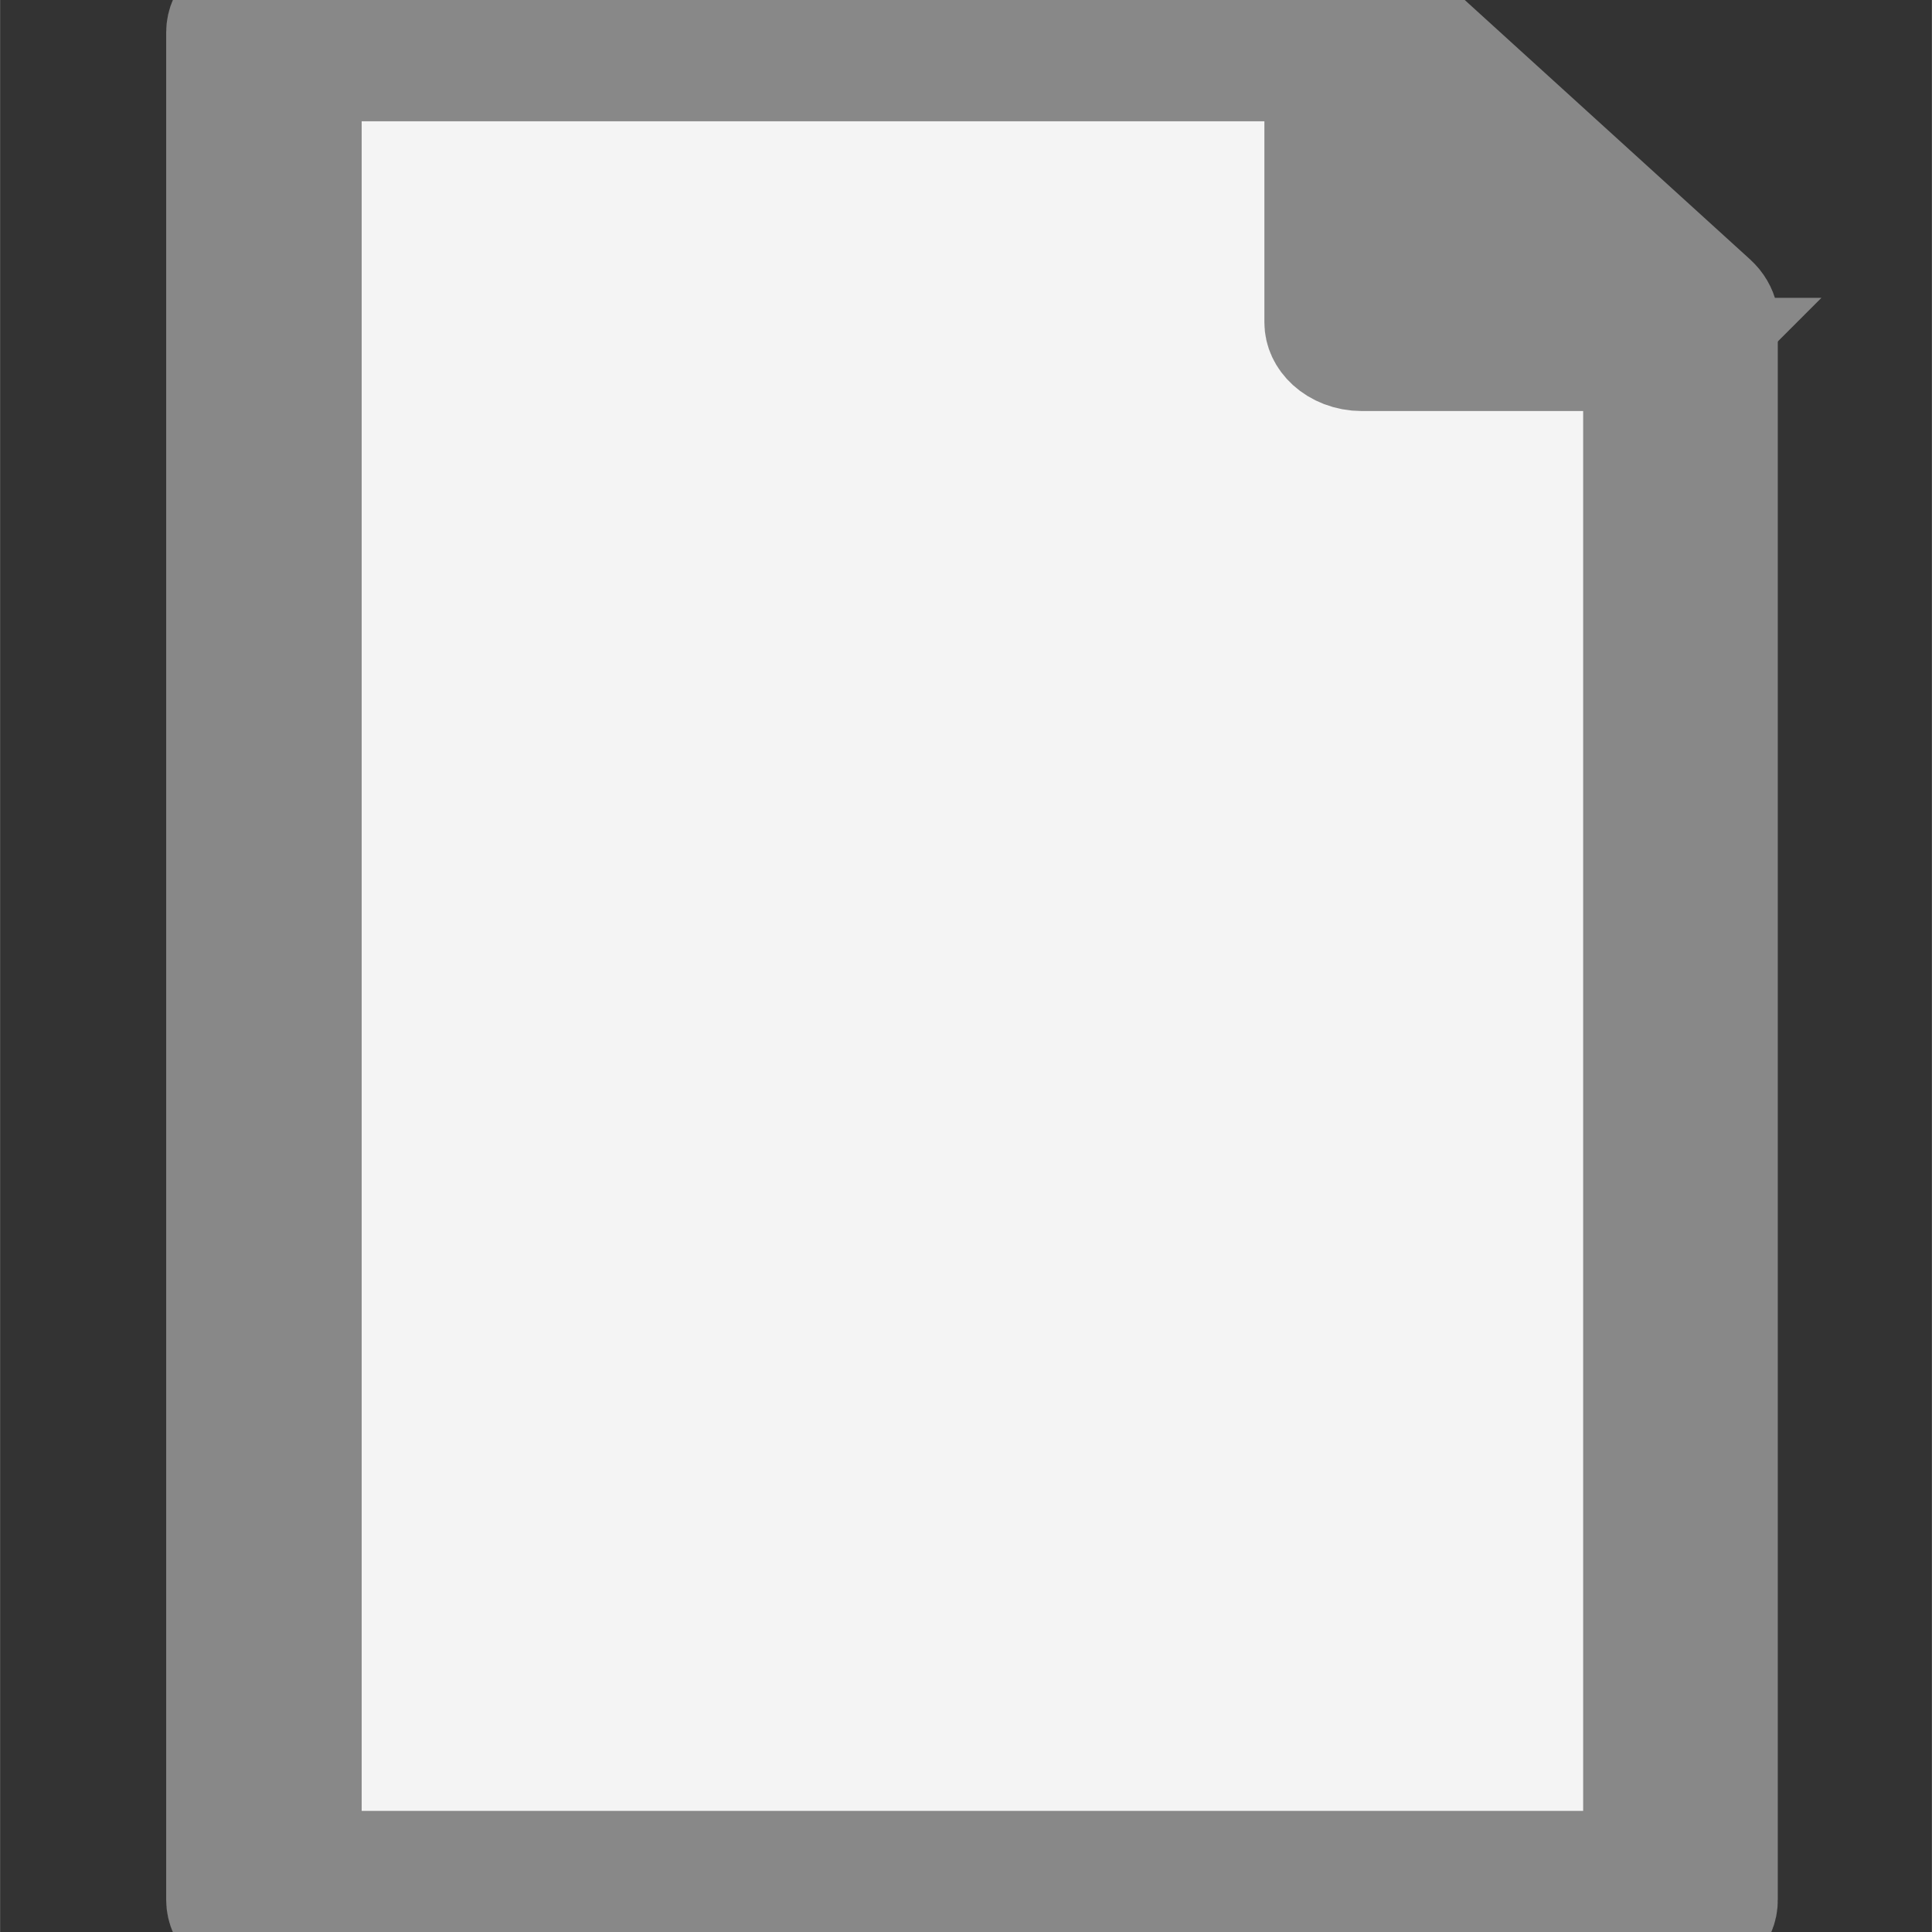 <svg
	width="12"
	height="12"
	viewBox="-77 0 512 512.041"
	xmlns="http://www.w3.org/2000/svg">
	<rect x="-77" y="0" width="512" height="512.041" fill="#333333" stroke="none"/>
	<g transform="scale(1.1 1) translate(-15 0)">
		<path fill='#f4f4f4' d="m349.921,512.039h0zm-332.800-17.097h324.300v-406l-71.800-71.800h-252.5zm0 0"/>
		<path fill="#888" stroke="#888" stroke-width="30" d="m349.922 93.941h-76.801c-4.699 0-8.5-3.801-8.5-8.5v-76.902c0-3.398 2.098-6.598 5.301-7.898 3.199-1.301 6.898-.602 9.297 1.898l76.801 76.801c2.402 2.402 3.199 6.102 1.902 9.301-1.5 3.199-4.602 5.301-8 5.301zm-68.301-17.102h47.699l-47.699-47.699zm0 0"/>
		<path fill='#888' stroke="#888" stroke-width="30" d="m349.921 512.039h-341.402c-4.699 0-8.499-3.796-8.499-8.5v-495c0-4.699 3.800-8.499 8.499-8.499h264.5c2.300 0 4.402.902 6 2.499l76.800 76.800c1.601 1.601 2.5 3.800 2.5 6v418.101c.101 4.800-3.699 8.597-8.398 8.597zm-332.800-17.097h324.300v-406l-71.800-71.800h-252.5zm0 0"/>
	</g>
</svg>